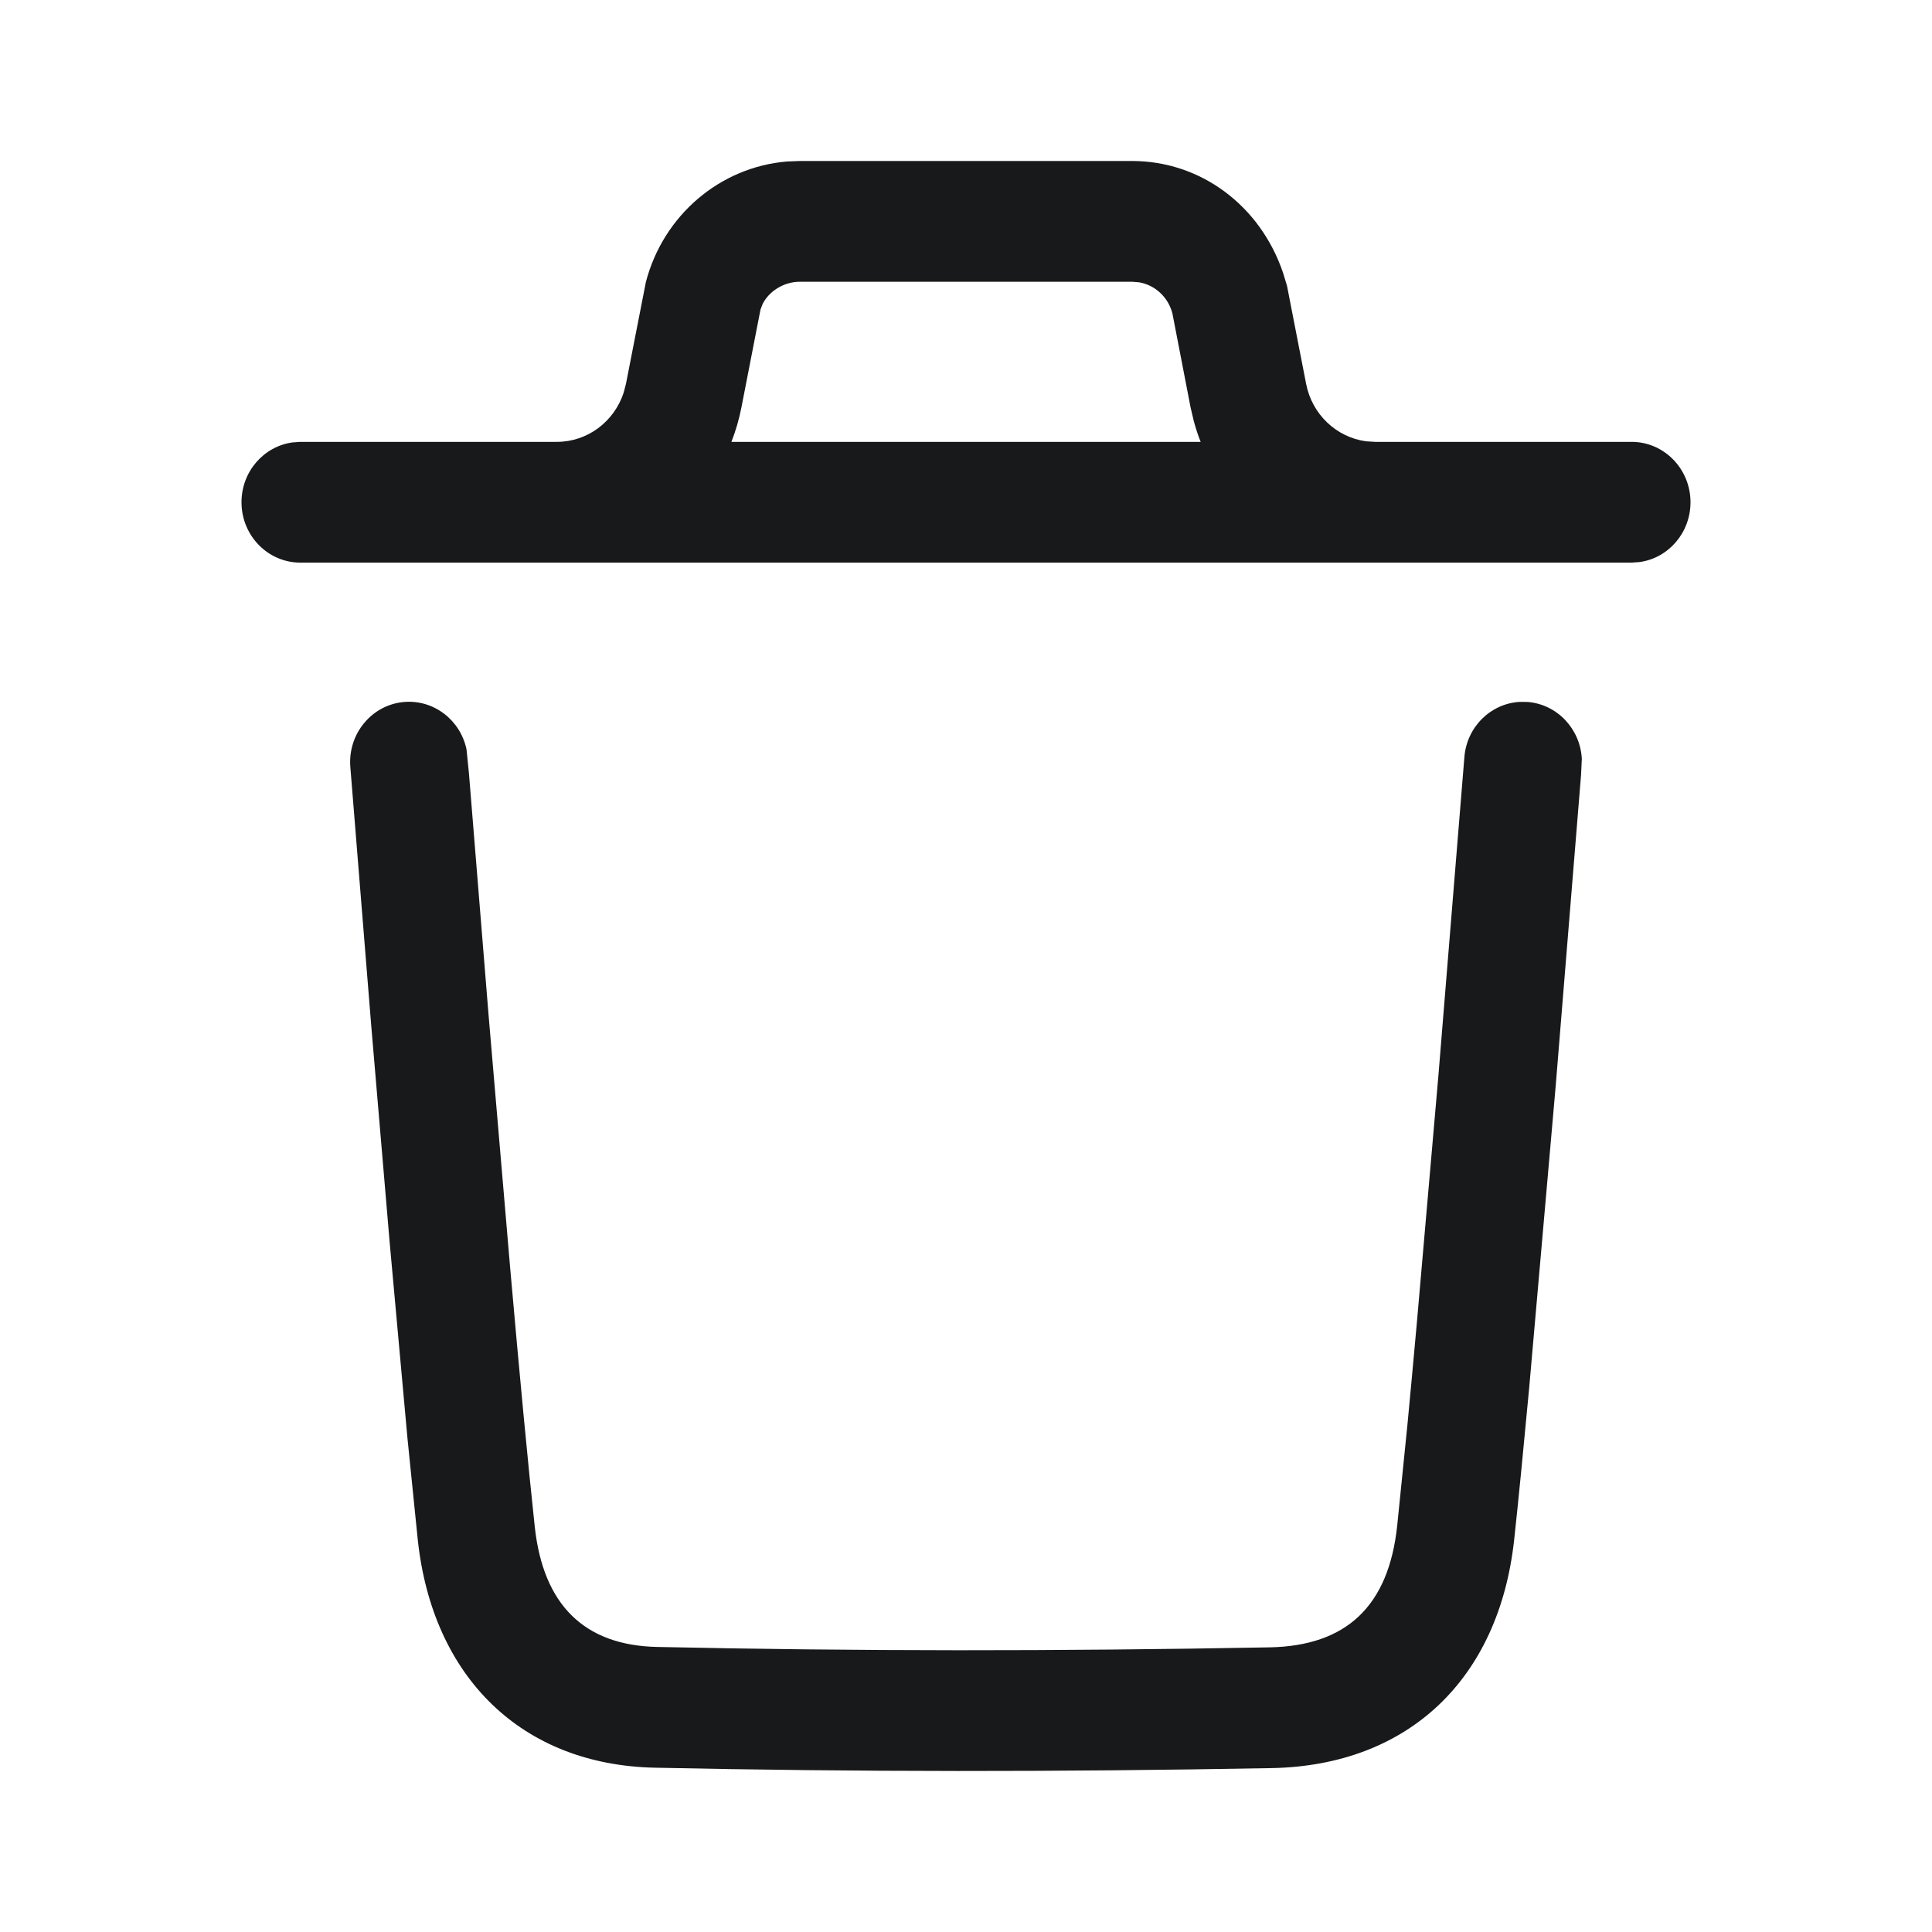 <svg width="24" height="24" viewBox="0 0 24 24" fill="none" xmlns="http://www.w3.org/2000/svg">
<path fill-rule="evenodd" clipRule="evenodd" d="M15.939 3.39C15.653 2.546 14.908 2 14.064 2H9.936L9.779 2.006C8.95 2.073 8.241 2.669 8.023 3.505L7.776 4.768L7.747 4.879C7.628 5.239 7.298 5.488 6.92 5.489H3.731L3.632 5.496C3.275 5.546 3 5.859 3 6.239C3 6.653 3.327 6.989 3.731 6.989H6.917C6.917 6.989 6.918 6.989 6.918 6.989C6.919 6.989 6.92 6.989 6.921 6.989H17.08C17.081 6.989 17.082 6.989 17.082 6.989C17.083 6.989 17.083 6.989 17.084 6.989H20.269L20.368 6.982C20.725 6.933 21 6.619 21 6.239C21 5.825 20.672 5.489 20.269 5.489H17.082L16.97 5.482C16.603 5.433 16.299 5.149 16.225 4.768L15.988 3.552L15.939 3.39ZM14.915 5.489C14.881 5.404 14.853 5.317 14.829 5.228L14.79 5.062L14.564 3.893C14.511 3.69 14.348 3.541 14.151 3.507L14.064 3.5H9.936C9.731 3.5 9.549 3.623 9.473 3.778L9.447 3.846L9.21 5.062C9.181 5.21 9.139 5.353 9.086 5.489H14.915ZM18.978 8.72C19.348 8.751 19.63 9.057 19.65 9.426L19.64 9.632L19.326 13.483L18.996 17.241C18.926 17.992 18.864 18.625 18.81 19.123C18.622 20.859 17.495 21.932 15.797 21.964C13.149 22.013 10.605 22.012 8.134 21.959C6.484 21.924 5.374 20.839 5.19 19.13L5.062 17.87L4.84 15.427L4.612 12.746L4.352 9.528C4.319 9.115 4.62 8.753 5.022 8.72C5.391 8.69 5.718 8.946 5.795 9.307L5.825 9.602L6.07 12.619L6.337 15.746C6.456 17.1 6.56 18.195 6.643 18.965C6.748 19.939 7.261 20.44 8.164 20.459C10.616 20.512 13.142 20.513 15.77 20.464C16.728 20.446 17.249 19.95 17.356 18.957L17.483 17.705C17.52 17.319 17.559 16.892 17.601 16.429L17.869 13.354L18.191 9.407C18.22 9.029 18.519 8.739 18.879 8.719L18.978 8.72Z" fill="#18191B"/>
</svg>
